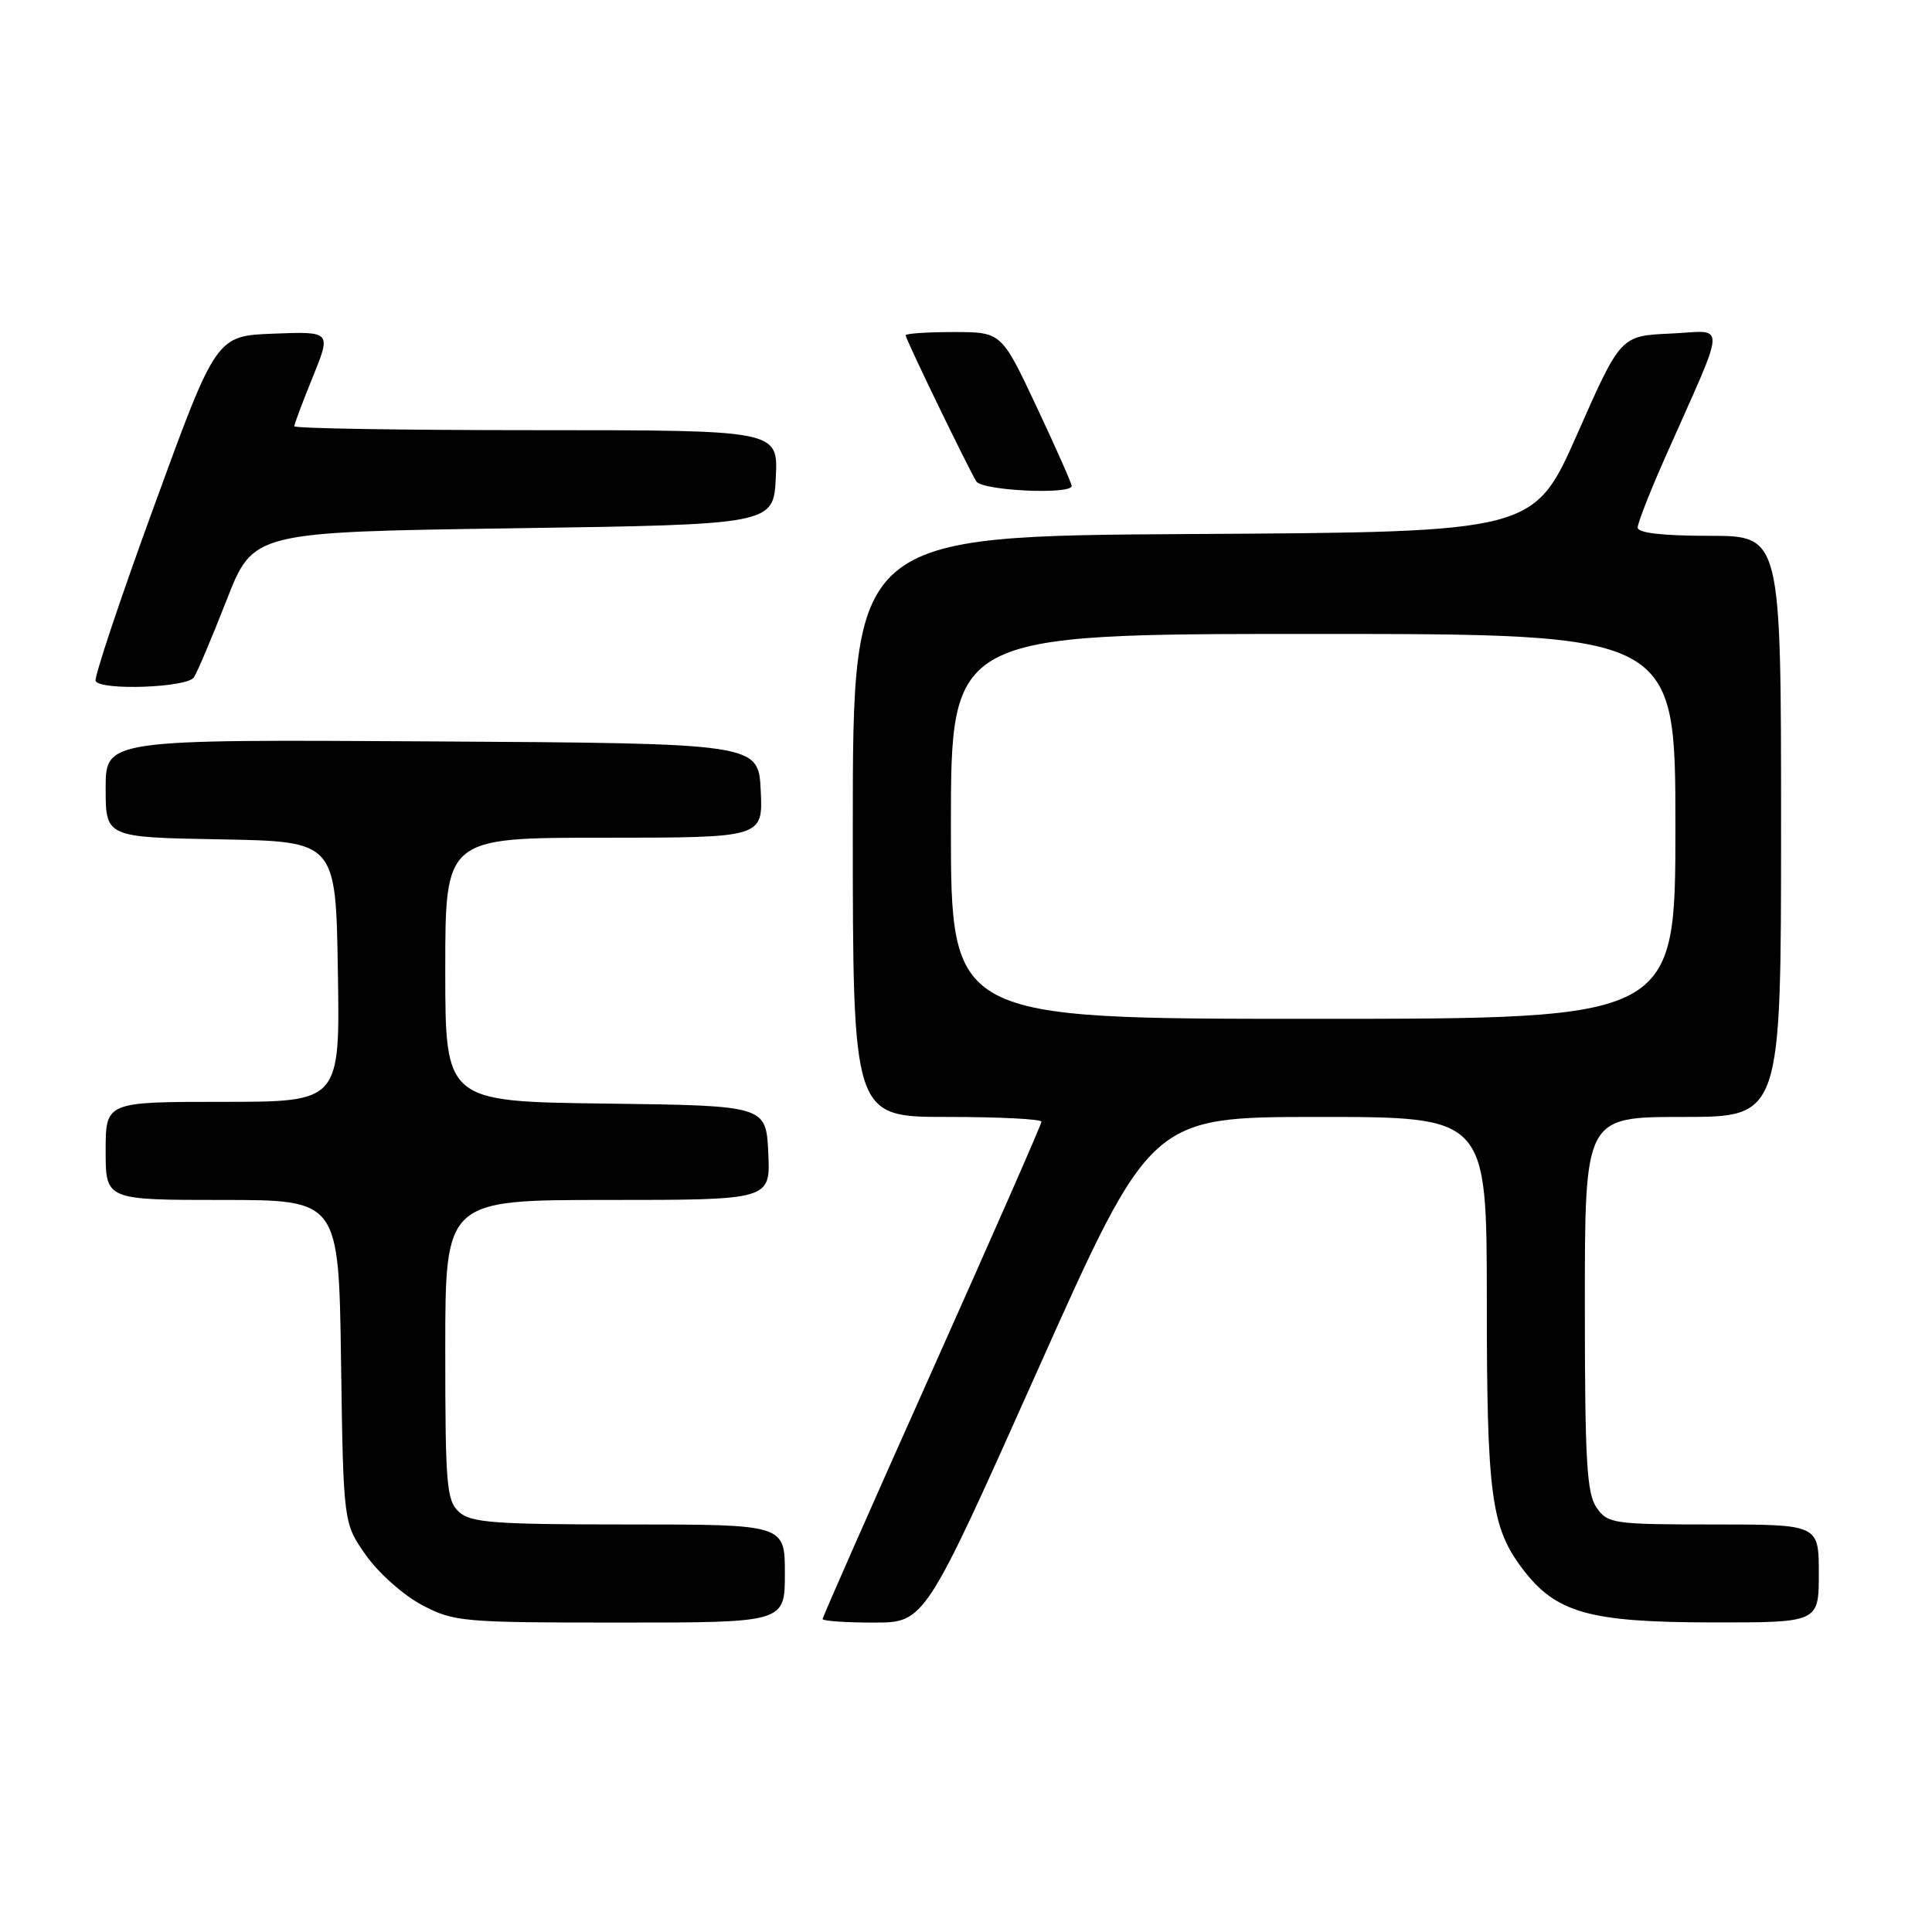 <?xml version="1.0" encoding="UTF-8" standalone="no"?>
<!DOCTYPE svg PUBLIC "-//W3C//DTD SVG 1.1//EN" "http://www.w3.org/Graphics/SVG/1.1/DTD/svg11.dtd" >
<svg xmlns="http://www.w3.org/2000/svg" xmlns:xlink="http://www.w3.org/1999/xlink" version="1.1" viewBox="0 0 256 256">
 <g >
 <path fill="currentColor"
d=" M 104.00 208.50 C 104.00 202.00 104.00 202.00 83.33 202.00 C 65.50 202.00 62.41 201.77 60.83 200.35 C 59.17 198.85 59.00 196.80 59.00 178.85 C 59.00 159.00 59.00 159.00 80.55 159.00 C 102.10 159.00 102.10 159.00 101.80 152.75 C 101.50 146.50 101.50 146.50 80.25 146.23 C 59.00 145.96 59.00 145.96 59.00 128.48 C 59.00 111.00 59.00 111.00 80.05 111.00 C 101.10 111.00 101.10 111.00 100.80 104.75 C 100.50 98.50 100.50 98.50 57.25 98.24 C 14.00 97.98 14.00 97.98 14.00 104.46 C 14.00 110.95 14.00 110.95 29.25 111.22 C 44.50 111.50 44.50 111.50 44.77 128.75 C 45.05 146.00 45.05 146.00 29.52 146.00 C 14.00 146.00 14.00 146.00 14.00 152.50 C 14.00 159.00 14.00 159.00 29.44 159.00 C 44.89 159.00 44.89 159.00 45.19 180.42 C 45.50 201.83 45.50 201.83 48.50 206.09 C 50.15 208.43 53.48 211.39 55.91 212.67 C 60.13 214.90 61.22 215.00 82.16 215.00 C 104.00 215.00 104.00 215.00 104.00 208.50 Z  M 137.52 181.50 C 152.49 148.00 152.49 148.00 174.75 148.00 C 197.00 148.00 197.00 148.00 197.01 172.25 C 197.01 198.11 197.57 202.35 201.73 207.86 C 206.15 213.71 210.52 214.95 226.75 214.98 C 241.00 215.00 241.00 215.00 241.00 208.50 C 241.00 202.00 241.00 202.00 227.06 202.00 C 213.78 202.00 213.04 201.89 211.56 199.78 C 210.25 197.91 210.00 193.58 210.00 172.78 C 210.00 148.00 210.00 148.00 223.00 148.00 C 236.00 148.00 236.00 148.00 236.00 109.50 C 236.00 71.00 236.00 71.00 226.50 71.00 C 220.32 71.00 217.00 70.62 217.00 69.91 C 217.00 69.31 218.63 65.15 220.62 60.66 C 228.94 41.88 228.85 43.87 221.35 44.20 C 214.74 44.50 214.74 44.50 209.00 57.50 C 203.25 70.50 203.25 70.50 158.13 70.76 C 113.00 71.02 113.00 71.02 113.00 109.51 C 113.00 148.00 113.00 148.00 125.50 148.00 C 132.38 148.00 138.00 148.28 138.00 148.63 C 138.00 148.97 131.47 163.83 123.50 181.65 C 115.53 199.47 109.00 214.27 109.00 214.53 C 109.00 214.79 112.05 215.00 115.78 215.00 C 122.55 215.00 122.55 215.00 137.52 181.50 Z  M 25.69 89.76 C 26.14 89.08 28.09 84.47 30.03 79.51 C 33.55 70.50 33.55 70.50 68.03 70.00 C 102.50 69.50 102.50 69.50 102.80 63.25 C 103.10 57.00 103.10 57.00 71.05 57.00 C 53.42 57.00 39.00 56.77 39.00 56.48 C 39.00 56.19 40.10 53.25 41.45 49.94 C 43.89 43.92 43.89 43.92 36.27 44.21 C 28.65 44.50 28.65 44.50 20.44 67.00 C 15.92 79.38 12.43 89.84 12.67 90.25 C 13.44 91.53 24.81 91.11 25.69 89.76 Z  M 142.00 64.39 C 142.00 64.05 139.91 59.33 137.35 53.89 C 132.70 44.00 132.70 44.00 126.35 44.00 C 122.86 44.00 120.00 44.19 120.00 44.43 C 120.00 44.93 128.26 61.99 129.37 63.79 C 130.13 65.02 142.00 65.58 142.00 64.39 Z  M 126.00 109.50 C 126.00 84.00 126.00 84.00 174.00 84.00 C 222.00 84.00 222.00 84.00 222.00 109.50 C 222.00 135.00 222.00 135.00 174.00 135.00 C 126.00 135.00 126.00 135.00 126.00 109.50 Z "/>
</g>
</svg>
